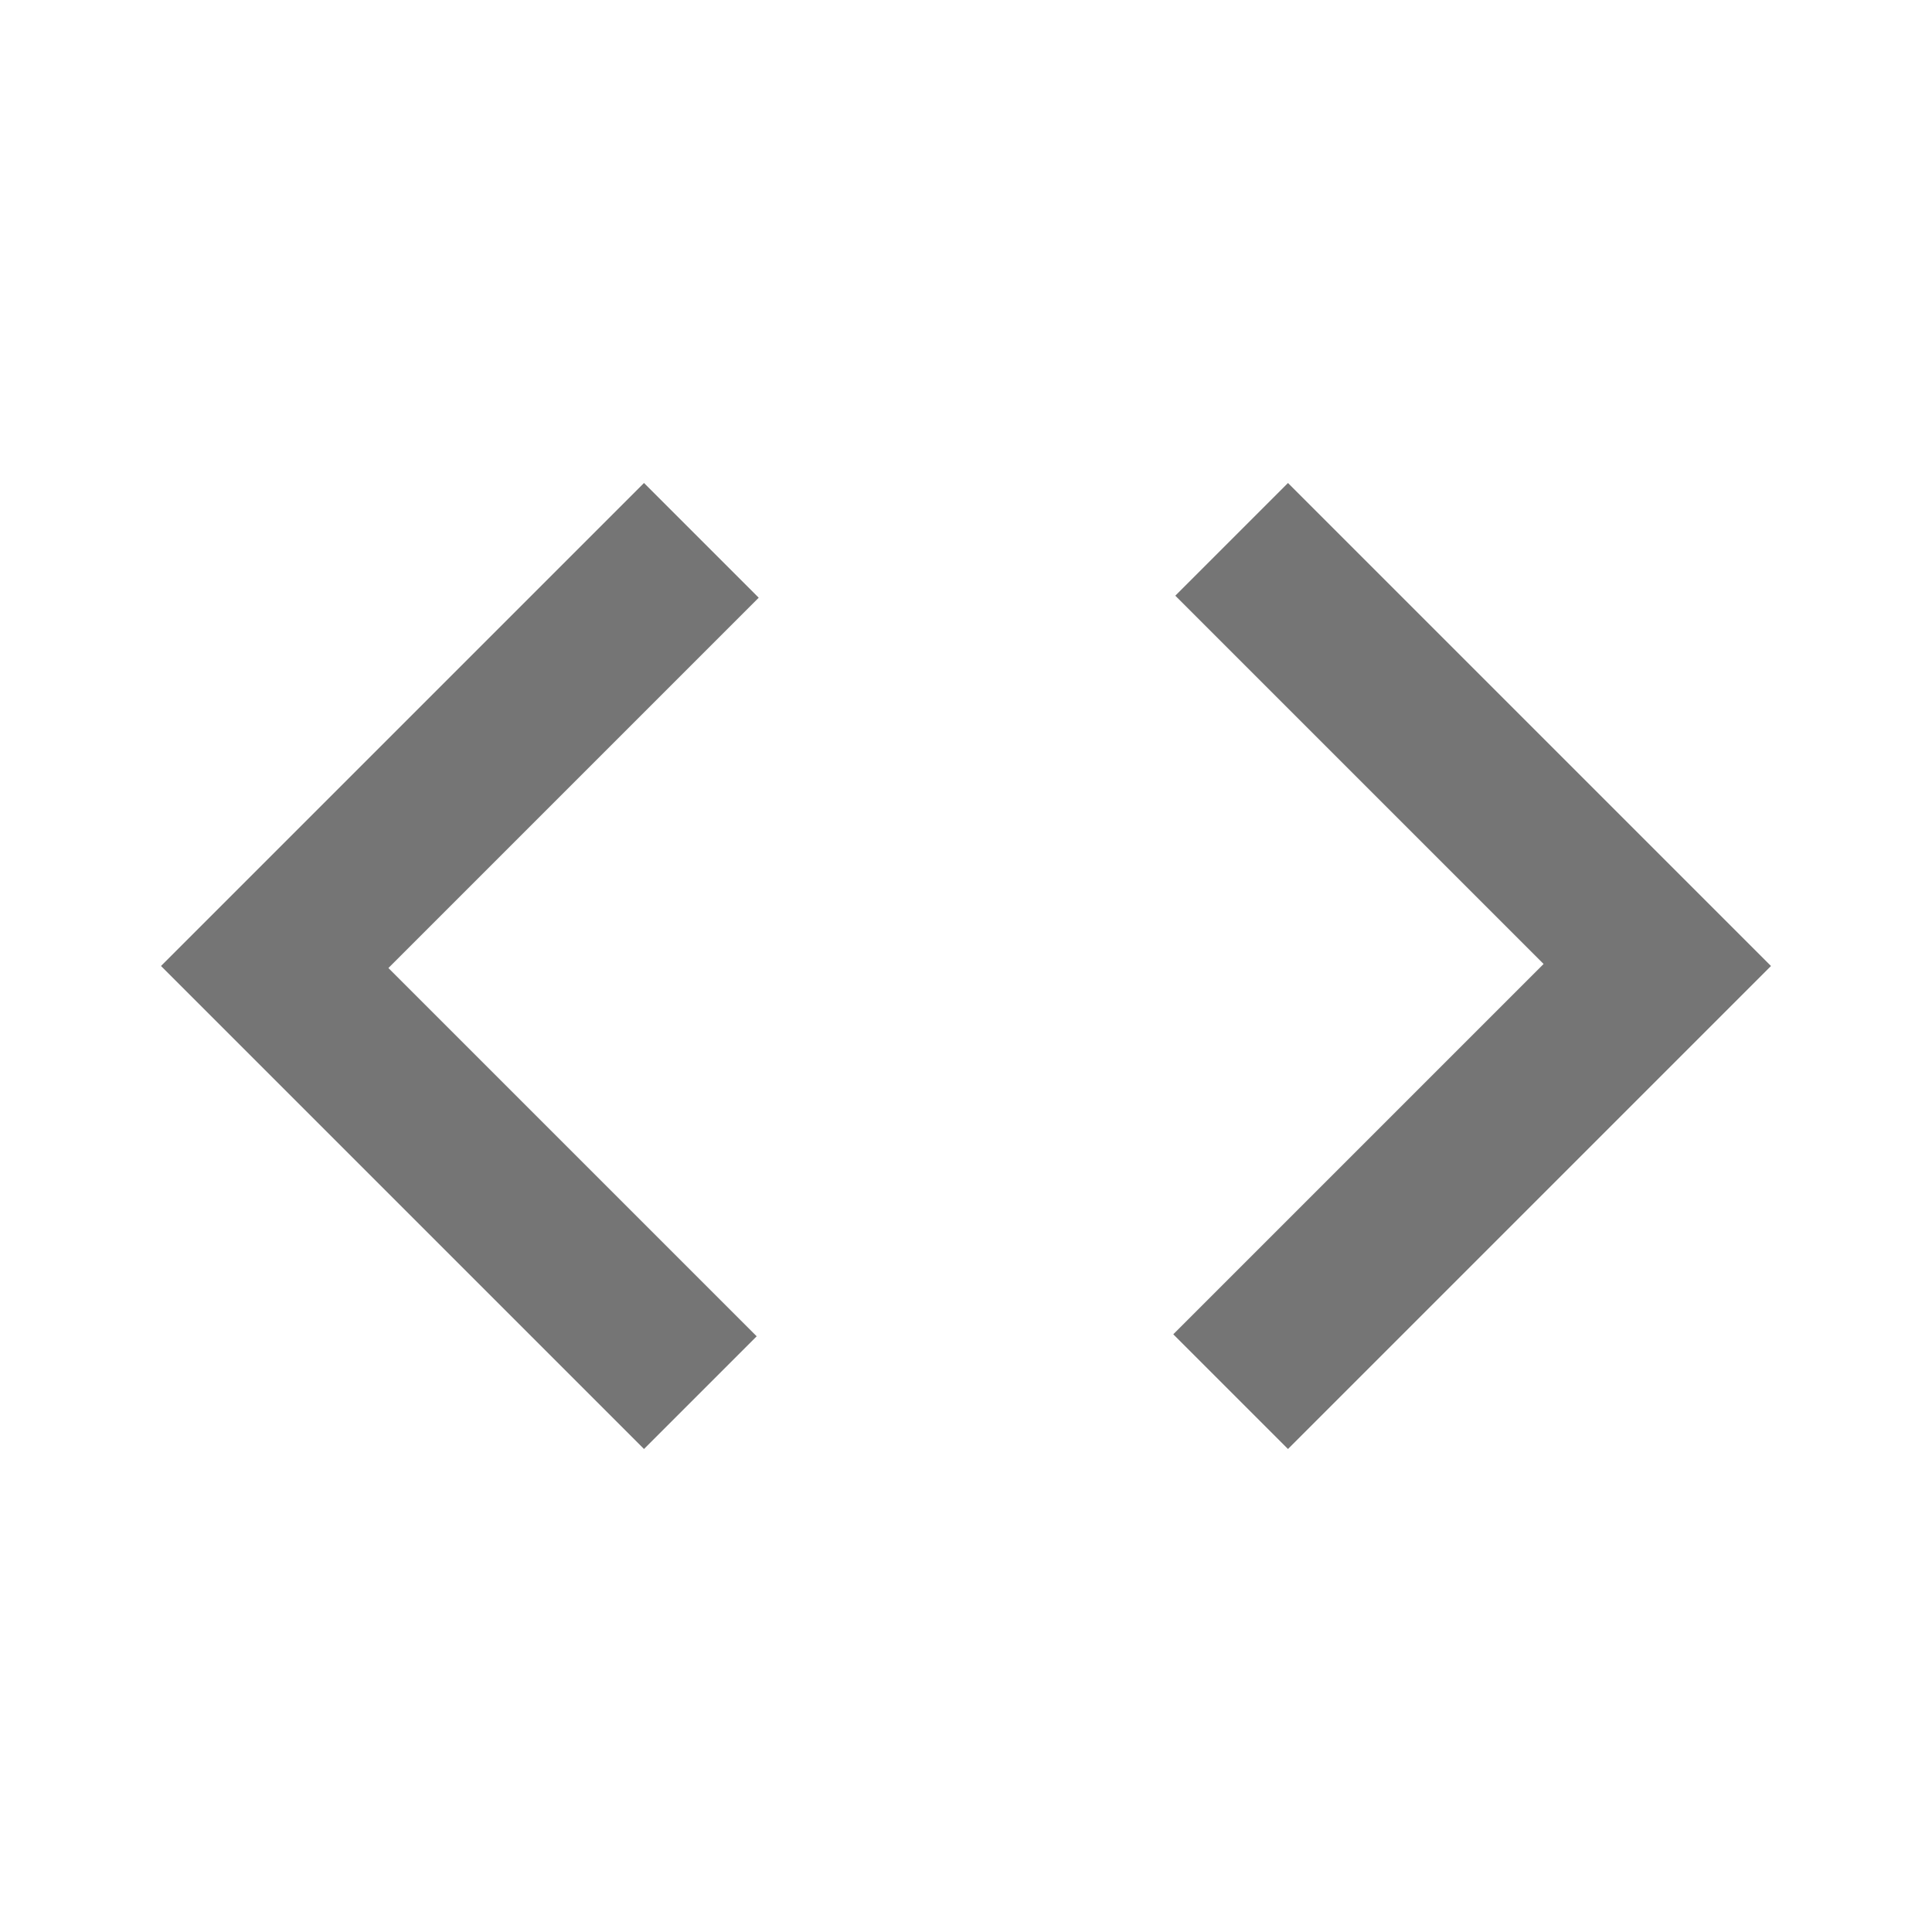 <svg xmlns="http://www.w3.org/2000/svg" height="24px" viewBox="0 -960 960 960" width="24px" fill="#757575"><path d="M320-240 80-480l240-240 57 57-184 184 183 183-56 56Zm320 0-57-57 184-184-183-183 56-56 240 240-240 240Z"/></svg>
